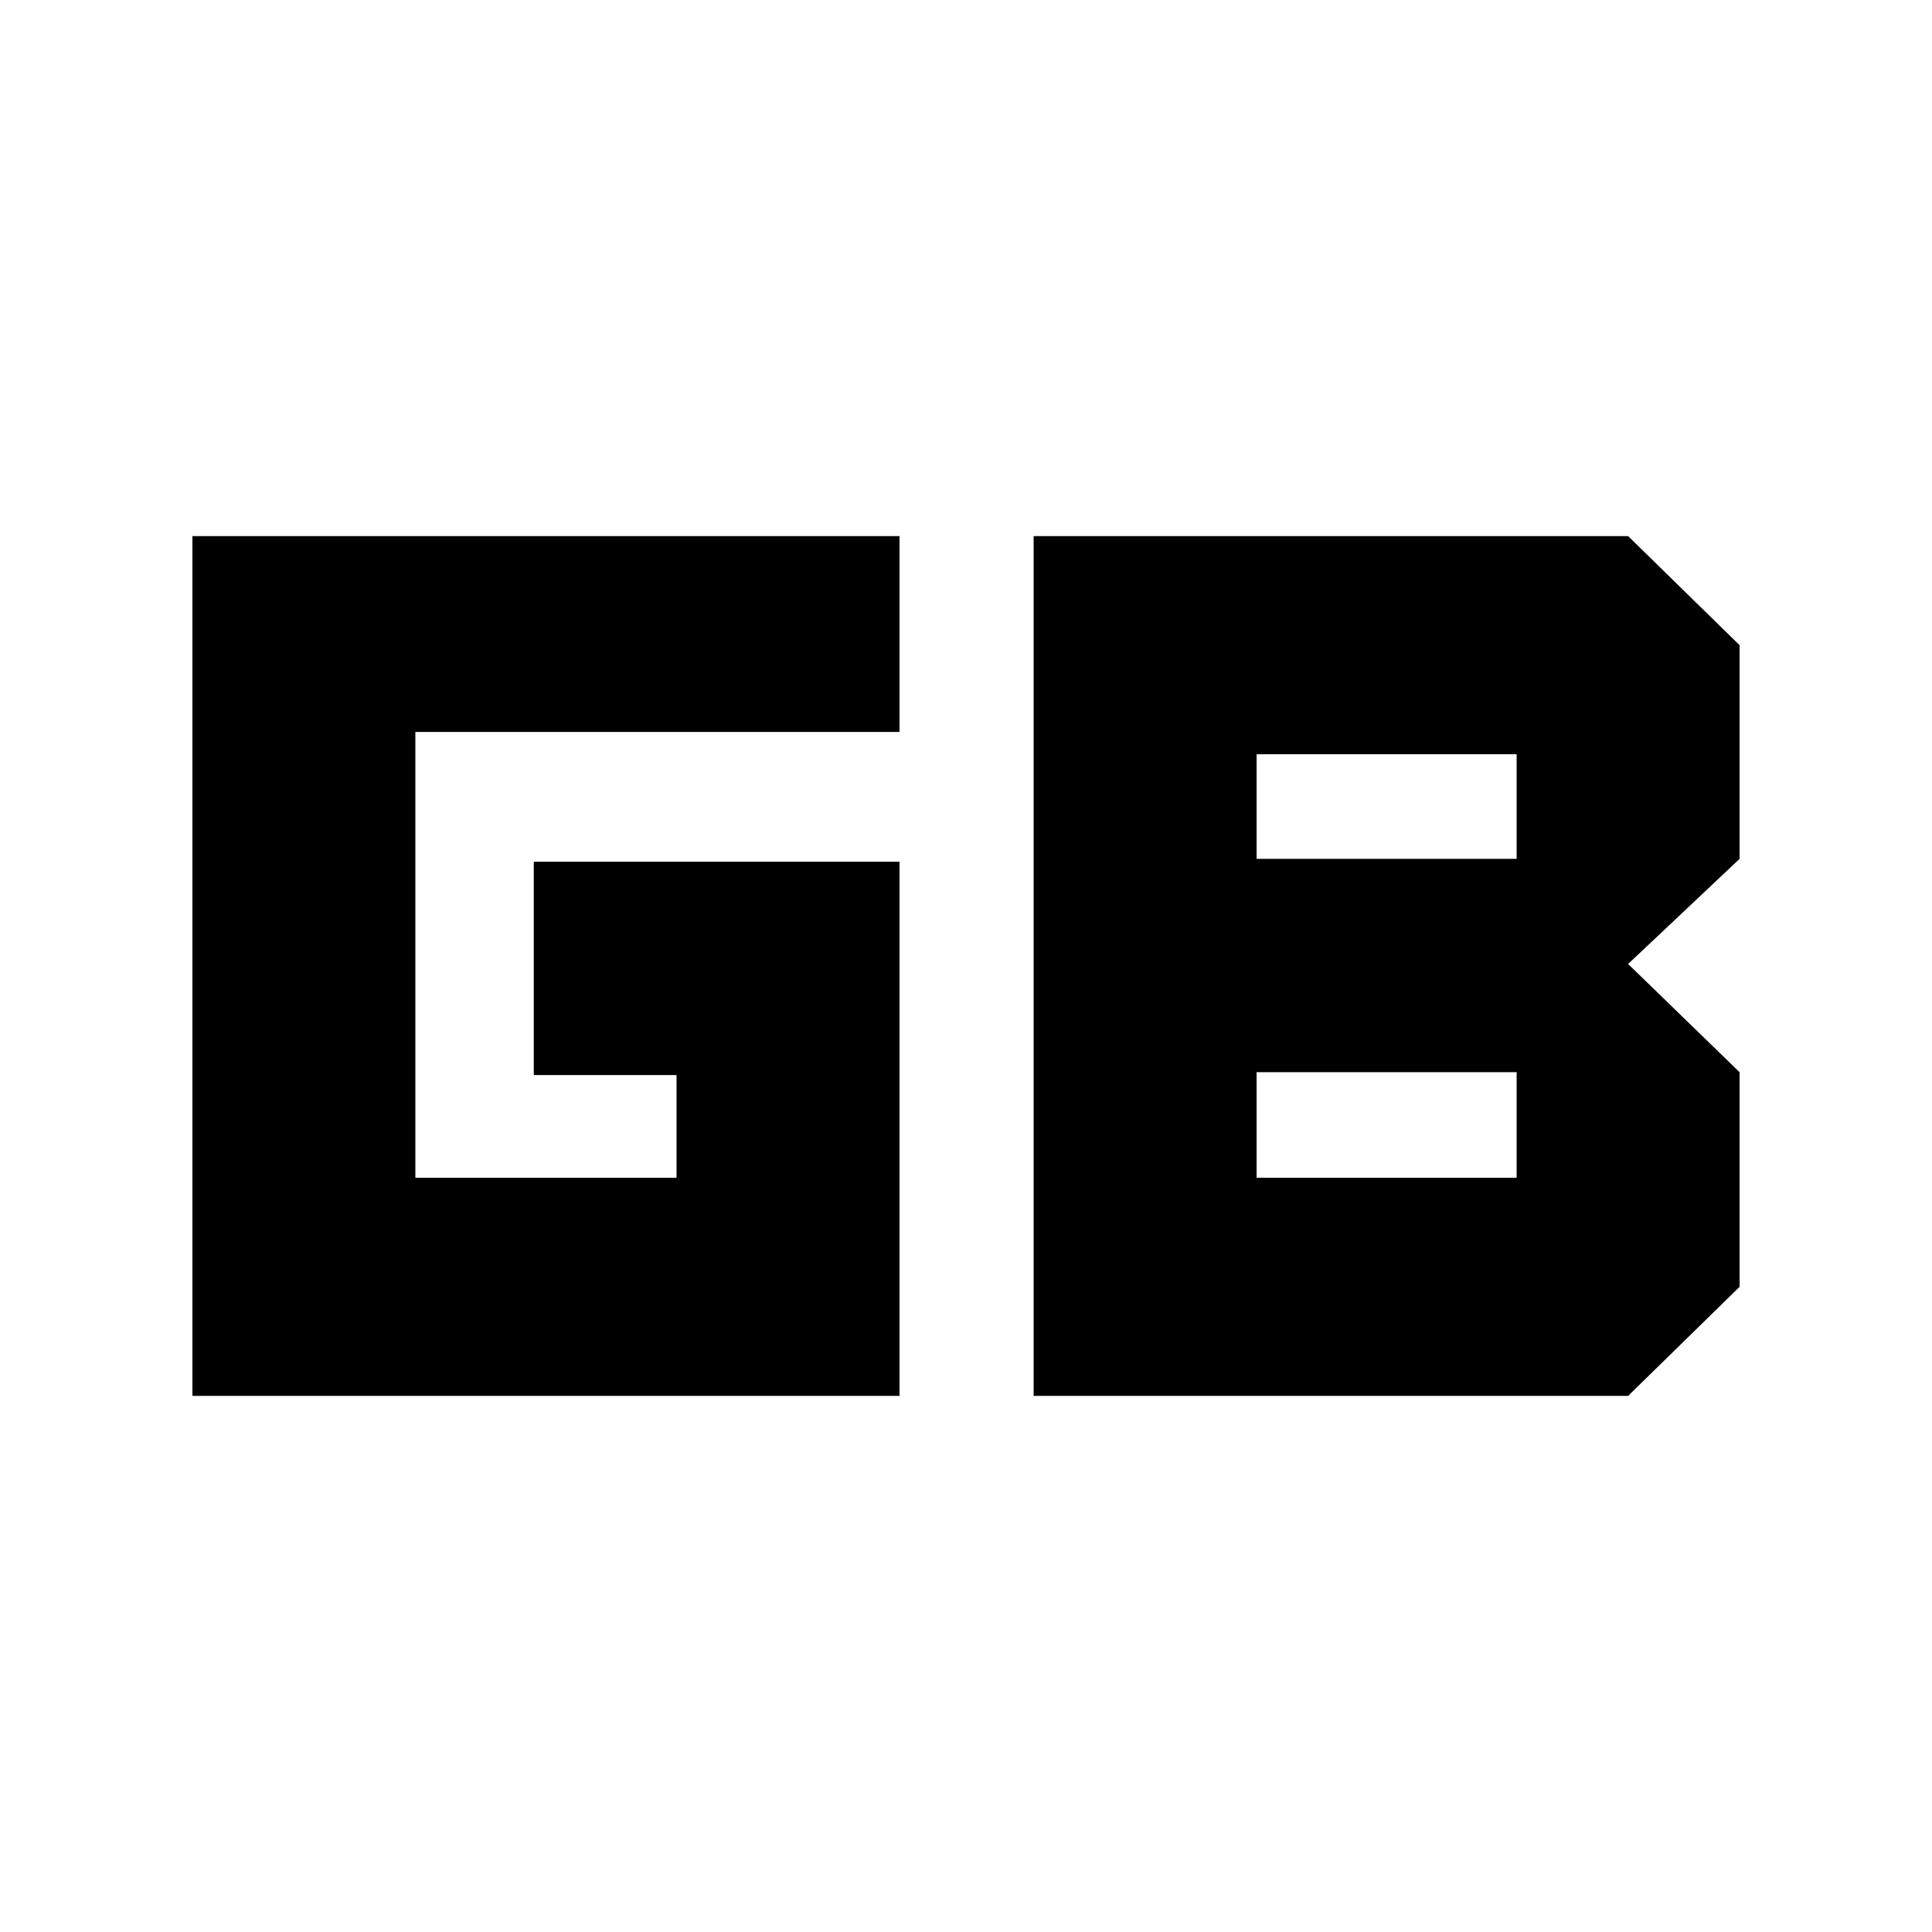 <svg xmlns="http://www.w3.org/2000/svg" height="24" viewBox="0 96 960 960" width="24"><path d="M624.391 681.217h129.218v-52.456H624.391v52.456Zm0-158.456h129.218v-51.978H624.391v51.978ZM95.609 789.609V362.391h351.348v97.305H206.391v221.521h129.783v-51.021h-70.935v-106h181.718v265.413H95.609Zm418 0V362.391H809l55.391 54.196v106.174L809 575l55.391 53.761v106.652L809 789.609H513.609Z"/></svg>